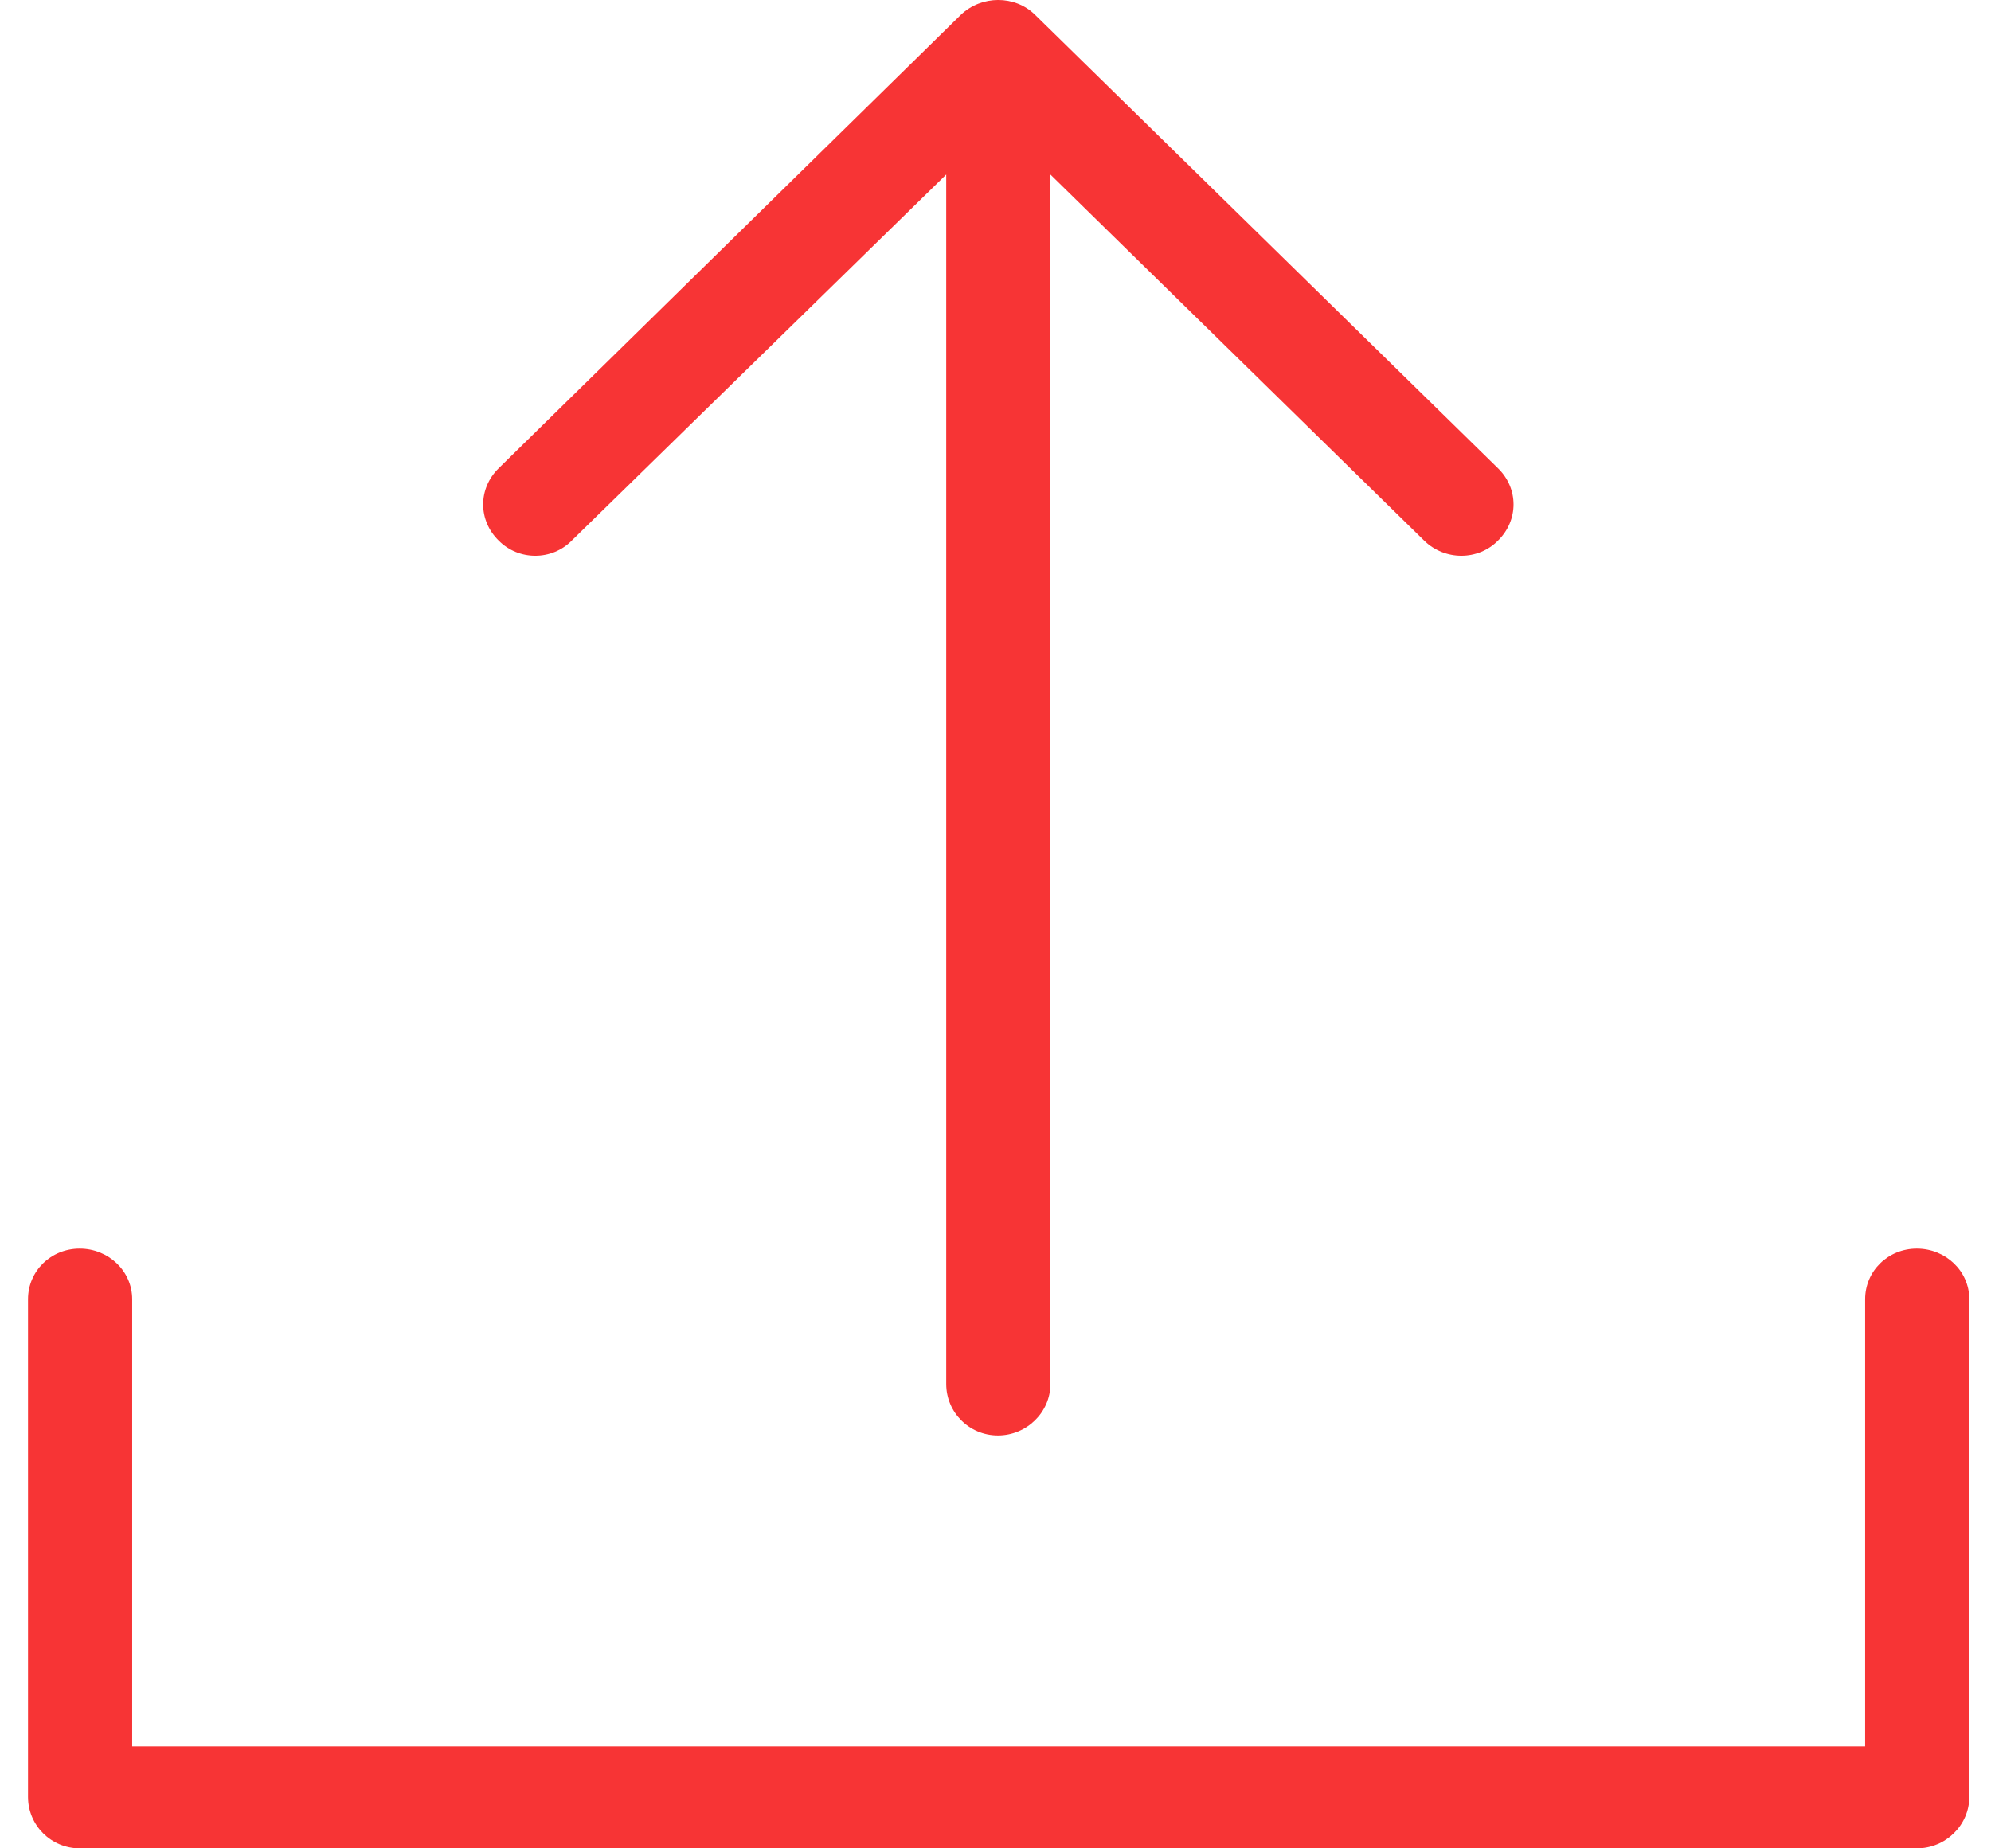 <?xml version="1.0" encoding="UTF-8" standalone="no"?>
<svg xmlns:dc="http://purl.org/dc/elements/1.1/" xmlns:cc="http://creativecommons.org/ns#" xmlns:rdf="http://www.w3.org/1999/02/22-rdf-syntax-ns#" xmlns:svg="http://www.w3.org/2000/svg" xmlns="http://www.w3.org/2000/svg" xmlns:sodipodi="http://sodipodi.sourceforge.net/DTD/sodipodi-0.dtd" xmlns:inkscape="http://www.inkscape.org/namespaces/inkscape" width="28px" height="26px" viewBox="0 0 28 26" version="1.1" id="svg10" sodipodi:docname="upload.svg" inkscape:version="0.92.3 (2405546, 2018-03-11)">
  <defs id="defs14" />
  <sodipodi:namedview pagecolor="#ffffff" bordercolor="#666666" borderopacity="1" objecttolerance="10" gridtolerance="10" guidetolerance="10" inkscape:pageopacity="0" inkscape:pageshadow="2" inkscape:window-width="2505" inkscape:window-height="1040" id="namedview12" showgrid="false" inkscape:zoom="12.677414" inkscape:cx="3.2670672" inkscape:cy="9.4052458" inkscape:window-x="55" inkscape:window-y="0" inkscape:window-maximized="1" inkscape:current-layer="download-arrow" />
  <!-- Generator: Sketch 52.2 (67145) - http://www.bohemiancoding.com/sketch -->
  <title id="title2">export</title>
  <desc id="desc4">Created with Sketch.</desc>
  <g id="Page-1" style="fill:none;fill-rule:evenodd;stroke:none;stroke-width:1">
    <g id="export" style="fill:#f73435;fill-rule:nonzero">
      <g id="download-arrow">
        <path d="m 7.013,6.587 c -0.291,0.285 -0.291,0.733 0,1.017 0.281,0.285 0.748,0.285 1.028,0 L 13.307,2.455 V 19.469 c 0,0.397 0.322,0.723 0.727,0.723 0.405,0 0.738,-0.326 0.738,-0.723 V 2.455 l 5.256,5.149 c 0.291,0.285 0.759,0.285 1.039,0 0.291,-0.285 0.291,-0.733 0,-1.017 L 14.554,0.206 c -0.281,-0.275 -0.748,-0.275 -1.039,0 z" id="path3743" inkscape:connector-curvature="0" />
        <path d="m 26.23,18.276 c 0,-0.397 0.322,-0.712 0.727,-0.712 0.405,0 0.738,0.315 0.738,0.712 v 7.001 C 27.694,25.674 27.362,26 26.957,26 H 1.122 C 0.716,26 0.394,25.674 0.394,25.277 v -7.001 c 0,-0.397 0.322,-0.712 0.727,-0.712 0.405,0 0.738,0.315 0.738,0.712 v 6.289 h 24.371 z" id="Shape" inkscape:connector-curvature="0" />
      </g>
    </g>
  </g>
</svg>
